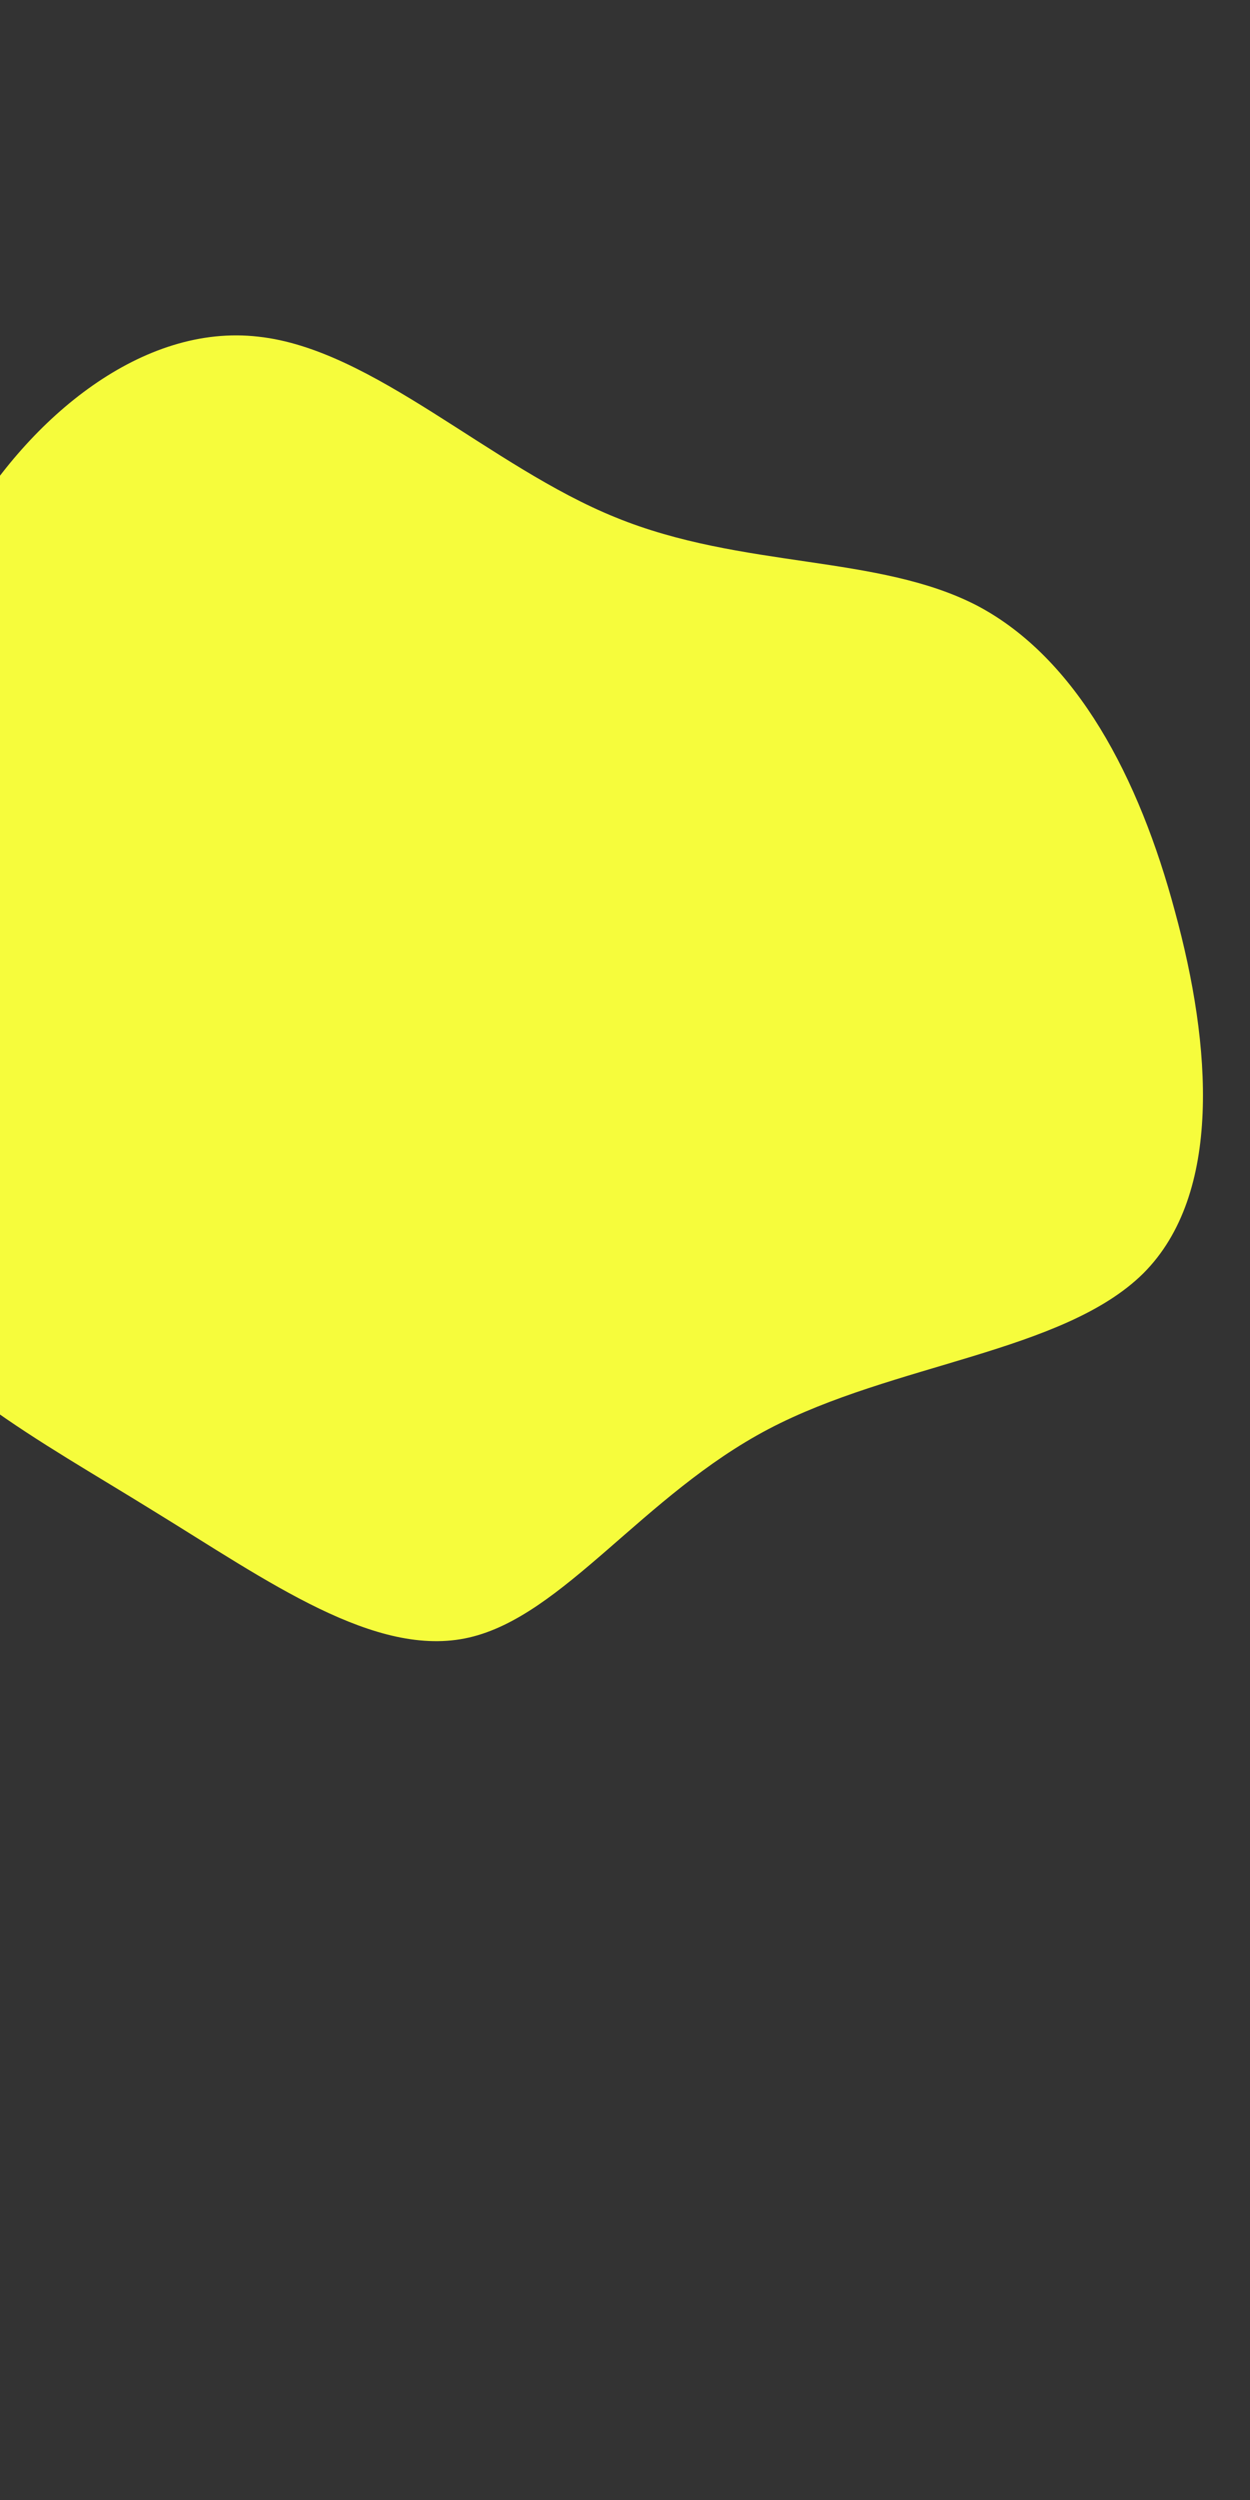  <svg
              viewBox="0 0 150 300"
                    
                  xmlns="http://www.w3.org/2000/svg"
                 
                >
                  <rect x="0" y="0" width="150" height="300" fill="#333333" stroke="none"/>
                  <path
                    fill="#F6FC3C"
                    d="M34.2,-51.5C49.2,-43.6,69.6,-42.3,79.2,-32.8C88.7,-23.3,87.4,-5.5,83,10.6C78.7,26.7,71.2,41,59.3,47.3C47.4,53.5,31.1,51.7,15.9,57.9C0.8,64,-13.2,78.1,-27,79.6C-40.8,81.2,-54.4,70.1,-62.3,56.5C-70.2,42.9,-72.2,26.8,-74.6,10.7C-77,-5.4,-79.7,-21.5,-73.8,-33.4C-67.9,-45.2,-53.3,-52.8,-39.6,-61.3C-25.9,-69.7,-12.9,-79.1,-1.7,-76.5C9.6,-73.9,19.2,-59.4,34.2,-51.5Z"
                    transform="translate(58 120) scale(1,-1)"
                    
                  />
                </svg> 